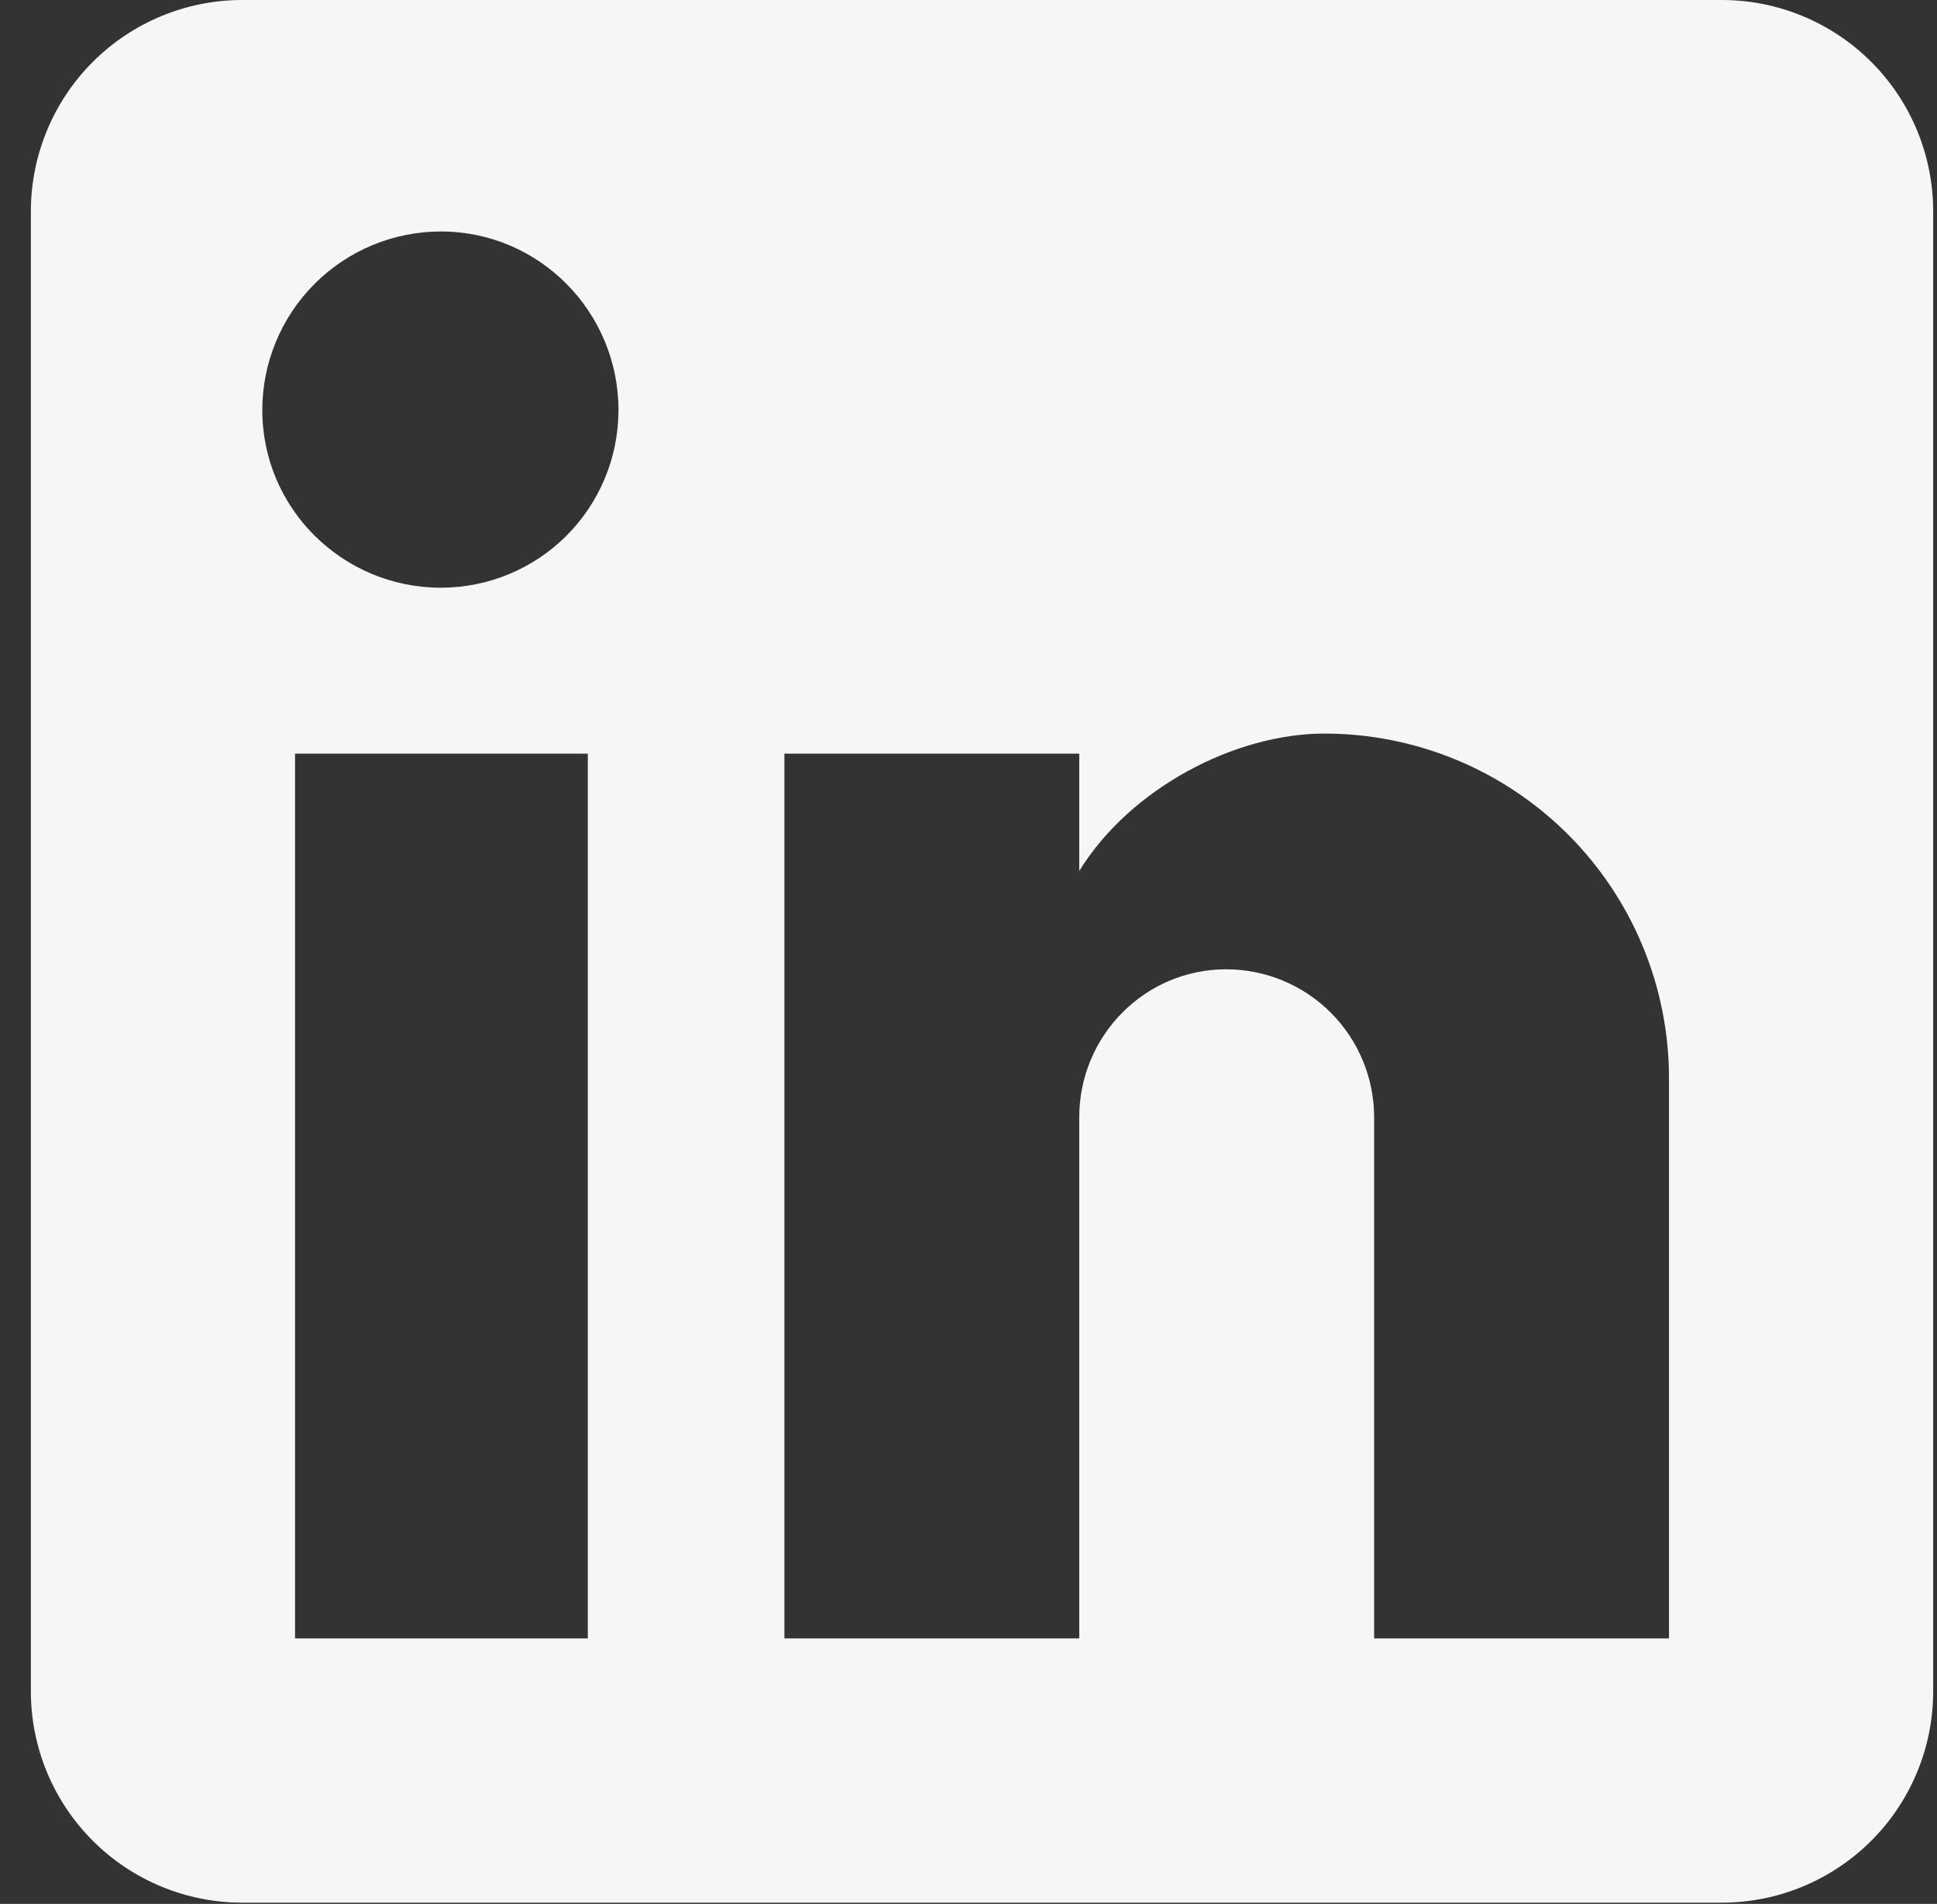 <svg width="58" height="57" viewBox="0 0 58 57" fill="none" xmlns="http://www.w3.org/2000/svg">
<rect x="0" y="0" width="58" height="57" fill="#333333" stroke="none"/>
<path d="M51.557 0C53.236 0 54.845 0.667 56.032 1.854C57.219 3.041 57.886 4.651 57.886 6.329V50.633C57.886 52.312 57.219 53.922 56.032 55.109C54.845 56.295 53.236 56.962 51.557 56.962H7.253C5.574 56.962 3.965 56.295 2.778 55.109C1.591 53.922 0.924 52.312 0.924 50.633V6.329C0.924 4.651 1.591 3.041 2.778 1.854C3.965 0.667 5.574 0 7.253 0H51.557ZM49.975 49.051V32.279C49.975 29.543 48.888 26.919 46.953 24.984C45.018 23.049 42.394 21.962 39.658 21.962C36.968 21.962 33.835 23.608 32.316 26.076V22.563H23.487V49.051H32.316V33.45C32.316 31.013 34.278 29.019 36.715 29.019C37.89 29.019 39.017 29.486 39.848 30.317C40.679 31.148 41.146 32.275 41.146 33.45V49.051H49.975ZM13.202 17.595C14.612 17.595 15.965 17.035 16.962 16.038C17.959 15.041 18.519 13.689 18.519 12.278C18.519 9.335 16.145 6.93 13.202 6.93C11.784 6.93 10.424 7.494 9.421 8.497C8.418 9.5 7.854 10.86 7.854 12.278C7.854 15.222 10.259 17.595 13.202 17.595ZM17.601 49.051V22.563H8.835V49.051H17.601Z" fill="#F6F6F6"/>
</svg>

